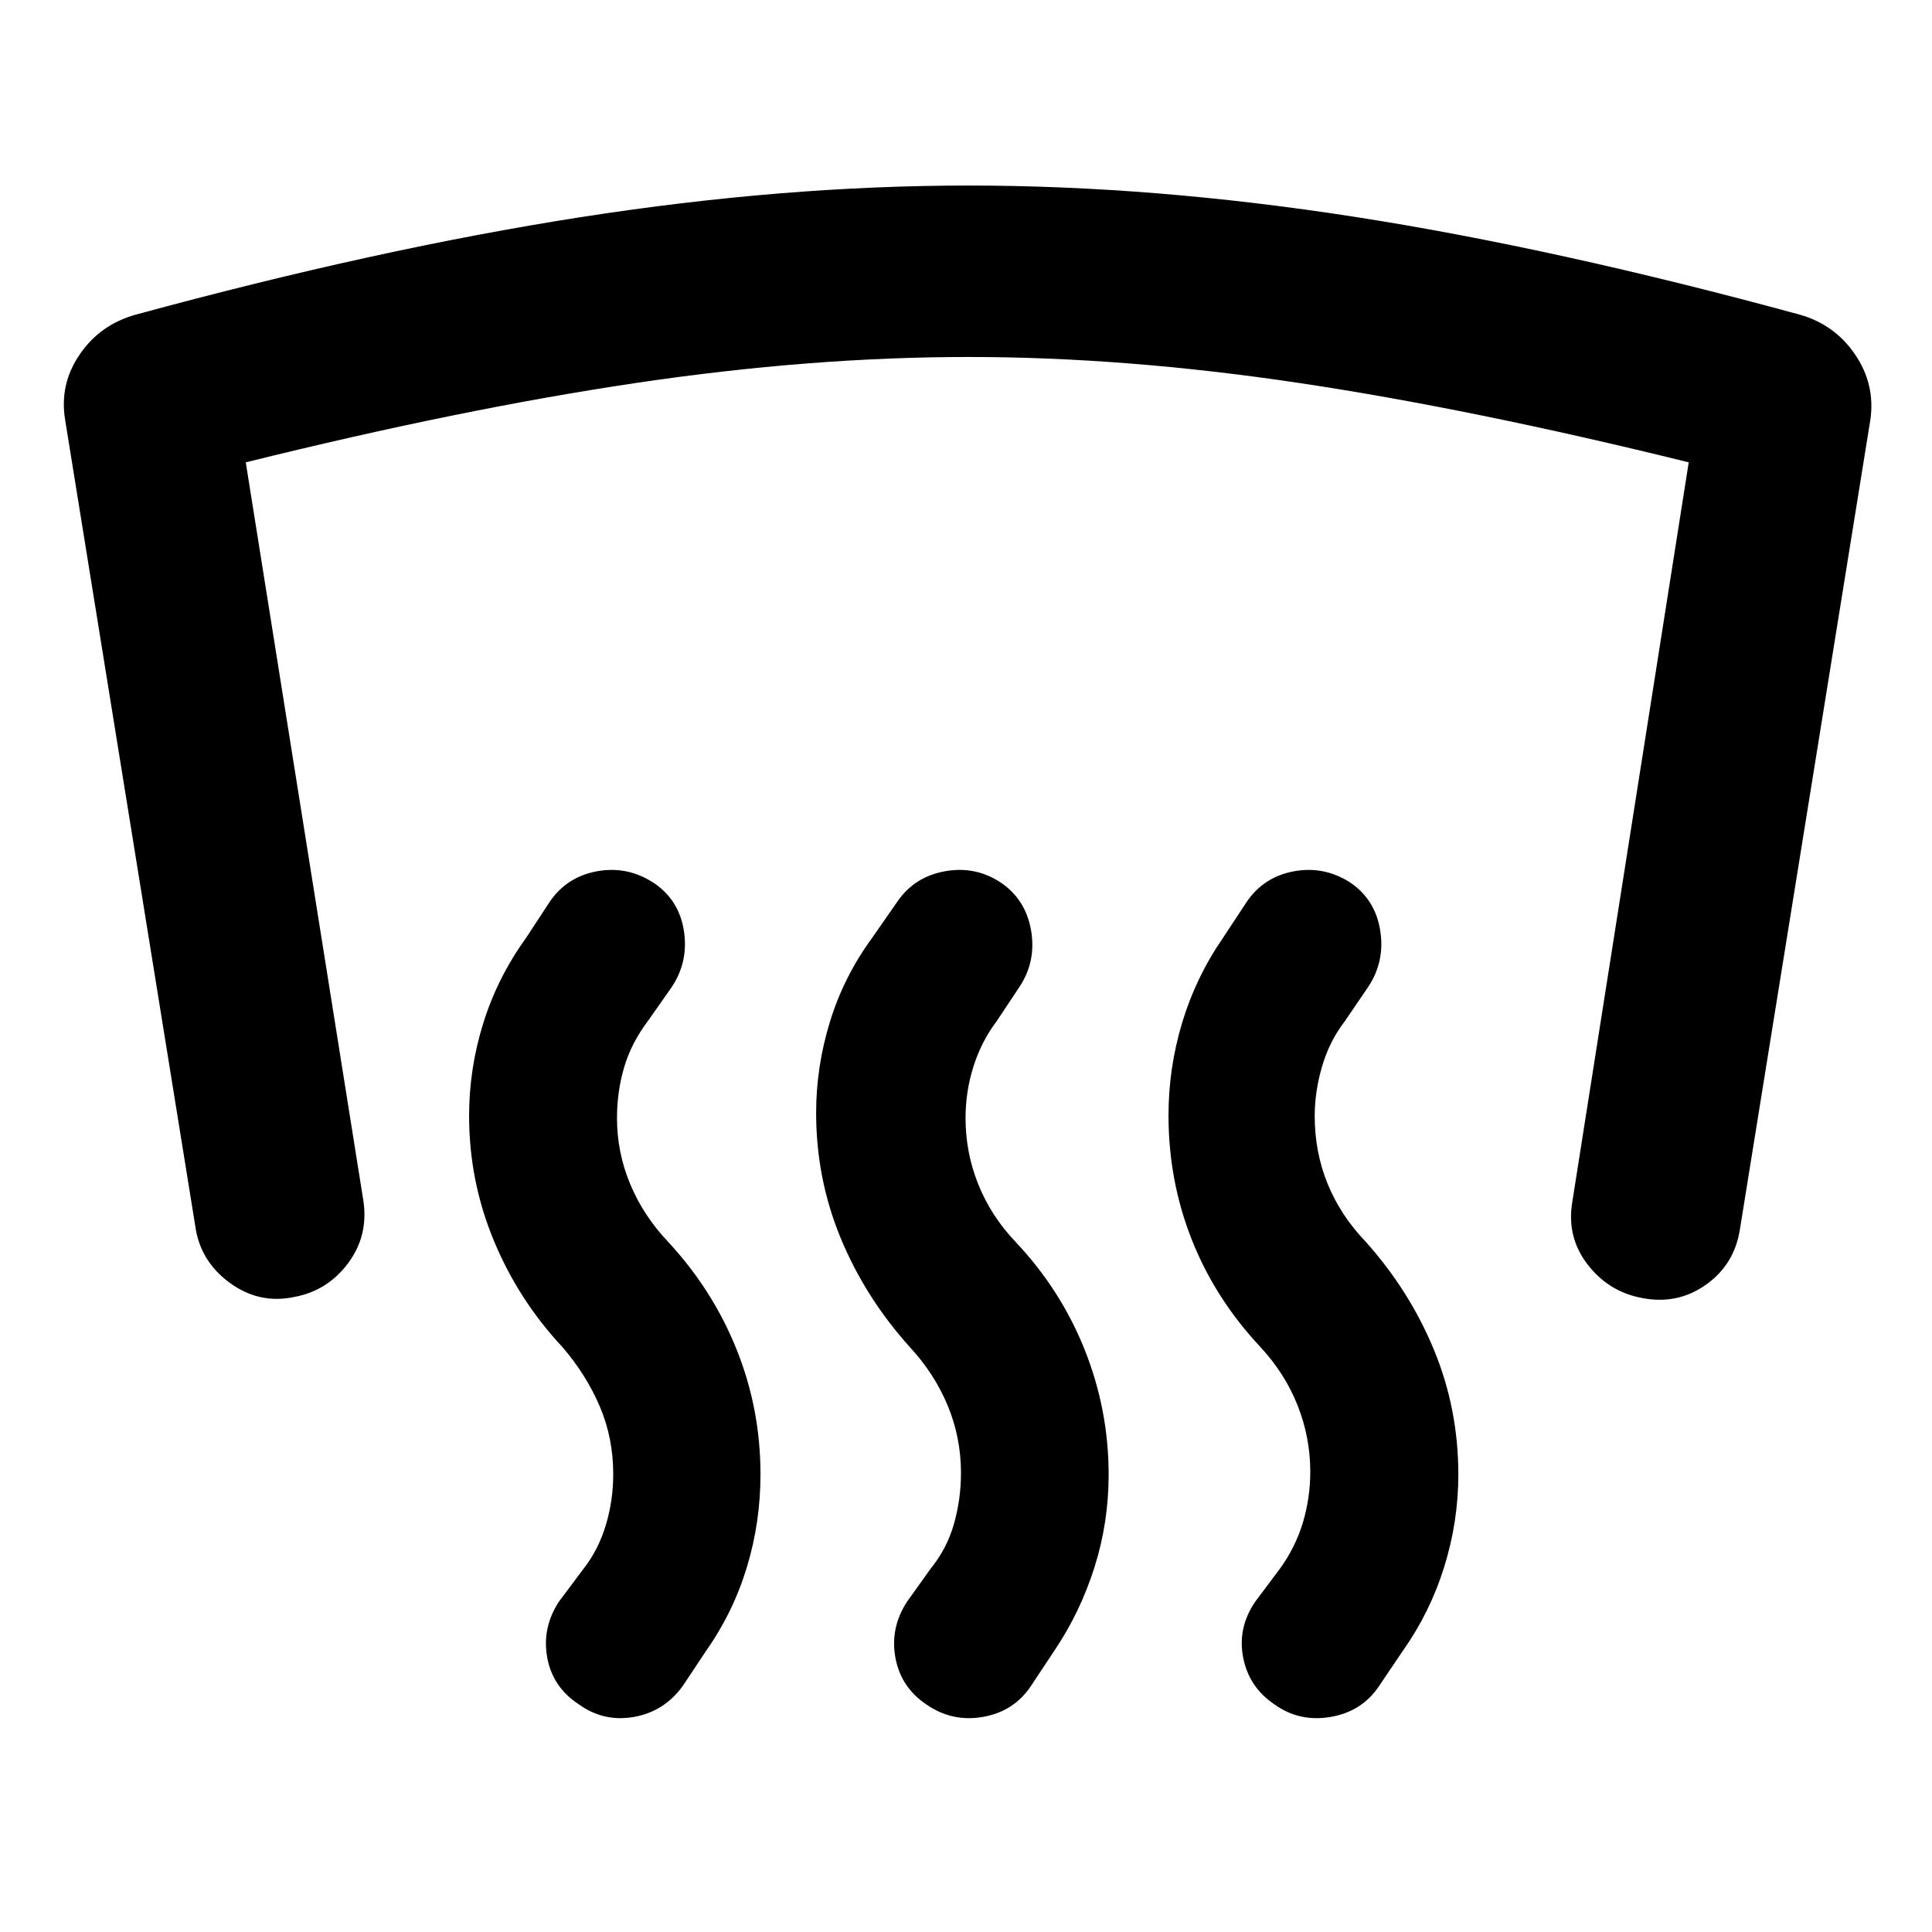 <svg xmlns="http://www.w3.org/2000/svg" height="40" viewBox="0 -960 960 960" width="40"><path d="M146.44-315.59q-17.54 3.8-32.29-6.99-14.75-10.78-17.14-28.33l-64.65-400.5q-2.9-17.62 7.24-32.46t27.76-19.76q120.13-32.7 221.04-48.44 100.91-15.74 192.83-15.74 91.92 0 191.89 15.55 99.96 15.55 221.25 48.63 17.29 4.92 27.41 19.76 10.11 14.84 7.59 32.46l-64.81 402.23q-2.73 17.55-16.9 27.56-14.16 10.02-31.7 6.6-16.6-3.09-27.05-16.62-10.44-13.52-7.71-30.69l57.92-367.94q-107.82-26.62-194-39.49-86.19-12.86-163.89-12.86-78.08 0-164.85 12.86-86.78 12.87-194.26 39.49l58.51 367.38q2.4 17.16-7.76 30.69-10.16 13.53-26.43 16.61Zm504.63 86.87q0-16.96-6.25-32.82-6.25-15.85-18.42-29.02-22.53-24-34.16-53.33-11.62-29.32-11.62-61.89 0-23.49 6.78-46.03 6.78-22.54 20.2-42.02l12.02-18.24q8.48-12.31 23.49-15.02 15.01-2.71 28.04 5.77 12.32 8.49 14.7 23.85 2.38 15.37-6.11 28.02l-11.47 16.83q-7.65 9.94-11.32 22.47-3.68 12.53-3.68 24.64 0 18 6.42 33.73 6.41 15.74 18.91 28.77 21.82 24.4 33.93 53.74 12.11 29.33 12.11 61.94 0 23.49-7.08 46.09-7.07 22.6-20.54 41.57l-11.8 17.5q-8.49 12.65-24.05 15.3-15.57 2.65-27.89-6.22-12.65-8.48-15.55-23.24-2.9-14.76 5.97-27.79l12.2-16.27q7.83-10.83 11.5-23.08 3.67-12.25 3.67-25.25Zm-173.57.66q0-17.62-6.58-33.48-6.59-15.85-18.75-29.02-22.16-24.57-34.4-54.14-12.24-29.58-12.24-62.31 0-22.99 6.88-45.34 6.87-22.35 20.84-41.48l12.7-18.24q8.48-12.31 23.68-15.02 15.2-2.71 27.86 5.77 12.31 8.49 14.88 23.85 2.56 15.37-5.92 28.02l-11.18 16.83q-7.65 10.13-11.57 22.57-3.93 12.43-3.93 25.6 0 17.12 6.3 32.86 6.3 15.74 18.47 28.58 22.53 23.84 34.43 53.69 11.91 29.86 11.91 62.1 0 23.69-7.06 46.04-7.07 22.35-19.99 41.51l-11.61 17.5q-8.49 12.65-23.86 15.3-15.38 2.65-28.08-6.22-12.65-8.48-15.36-23.24-2.71-14.76 5.78-27.79l11.63-16.27q8.21-10.12 11.69-22.4 3.48-12.27 3.48-25.27Zm-172.79.57q0-18-6.69-33.67-6.69-15.67-18.48-29.4-21.96-23.5-34.2-53.08-12.25-29.57-12.25-61.95 0-23.49 7.08-46.12 7.08-22.64 21.14-42.12l11.95-18.24q8.49-12.31 23.5-15.02 15.01-2.71 28.04 5.77 12.65 8.49 15.03 23.85 2.37 15.37-6.11 28.02l-11.81 16.83q-8.21 10.86-11.77 22.93-3.56 12.07-3.56 25.24 0 17.12 6.58 32.86 6.59 15.74 18.75 28.58 22.16 23.84 34.06 53.44 11.91 29.61 11.91 62.18 0 23.86-6.79 46.21t-20.26 41.51l-11.63 17.5q-9.2 12.65-24.21 15.3-15.01 2.65-27.33-6.22-13.03-8.48-15.74-23.24-2.71-14.76 5.78-27.79l12.18-16.27q7.5-9.56 11.16-21.83 3.67-12.27 3.67-25.27Z"/></svg>